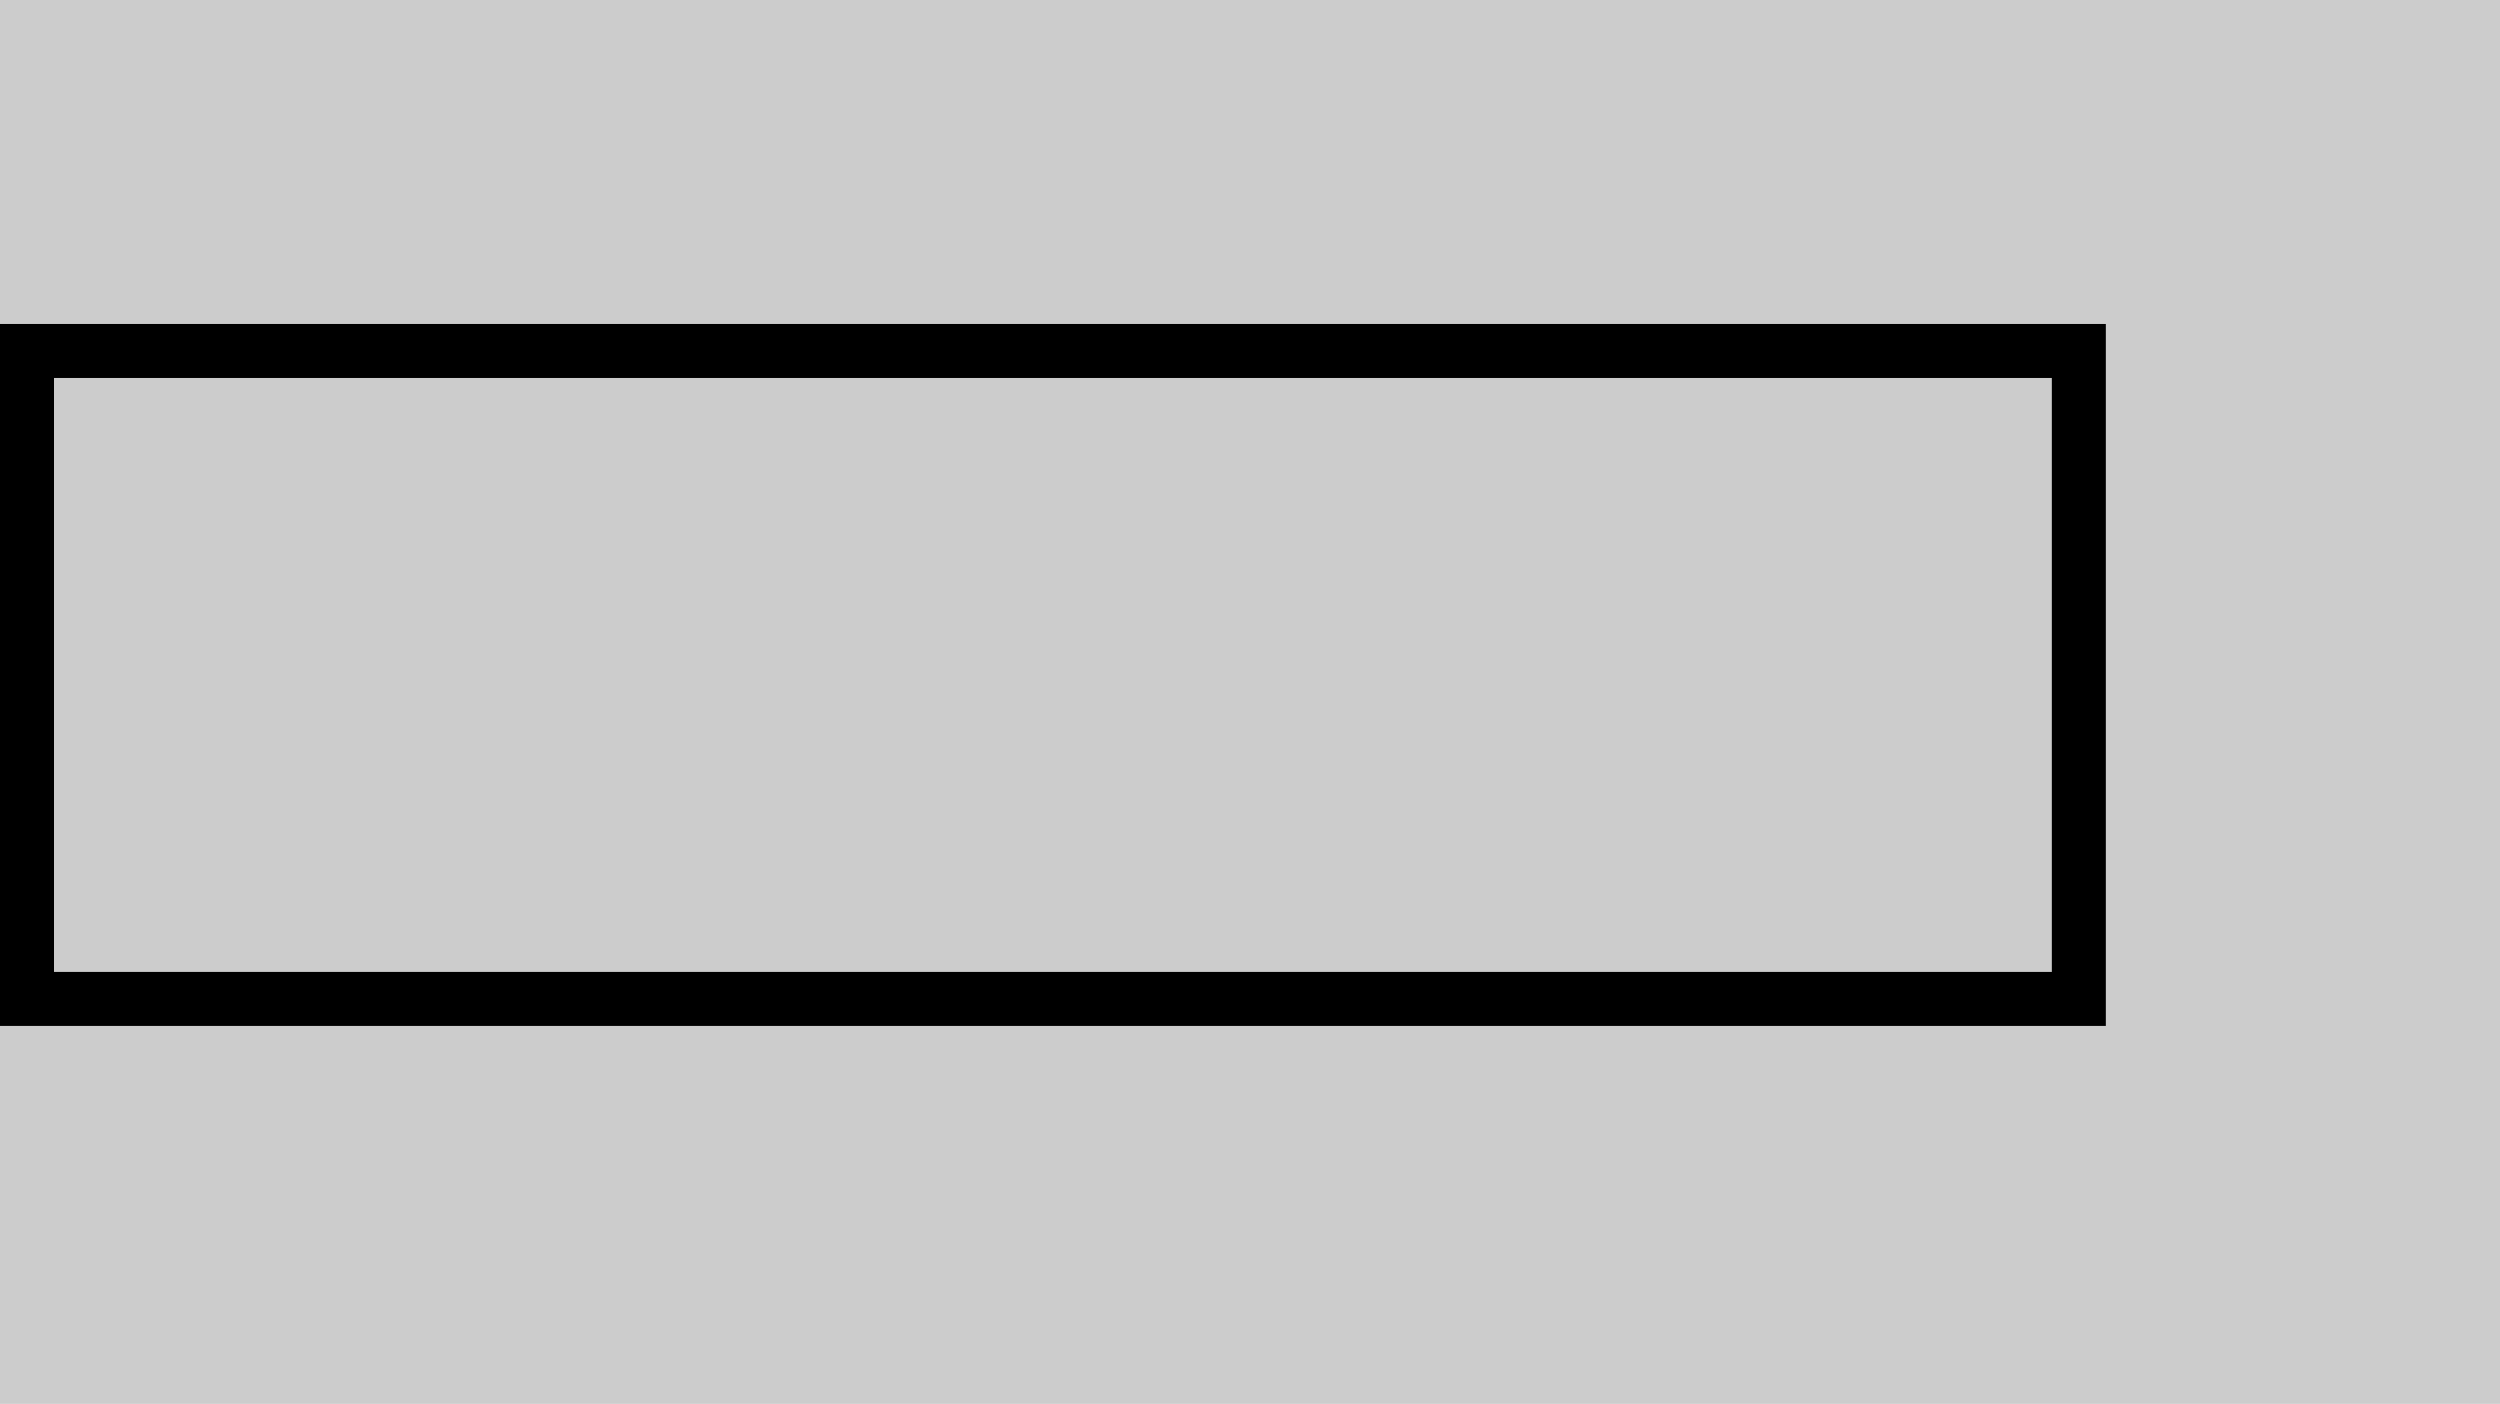 <?xml version="1.0" encoding="utf-8"?>
<!-- Generator: Adobe Illustrator 22.1.0, SVG Export Plug-In . SVG Version: 6.00 Build 0)  -->
<svg version="1.1" id="Layer_1" xmlns="http://www.w3.org/2000/svg" xmlns:xlink="http://www.w3.org/1999/xlink" x="0px" y="0px"
	 viewBox="0 0 46.3 26" style="enable-background:new 0 0 46.3 26;" xml:space="preserve">
<style type="text/css">
	.st0{fill:#CCCCCC;}
</style>
<g>
	<rect class="st0" width="46.3" height="26"/>
</g>
<g>
	<path d="M38,7v11H1V7H38 M39,6H0v13h39V6L39,6z"/>
</g>
</svg>
